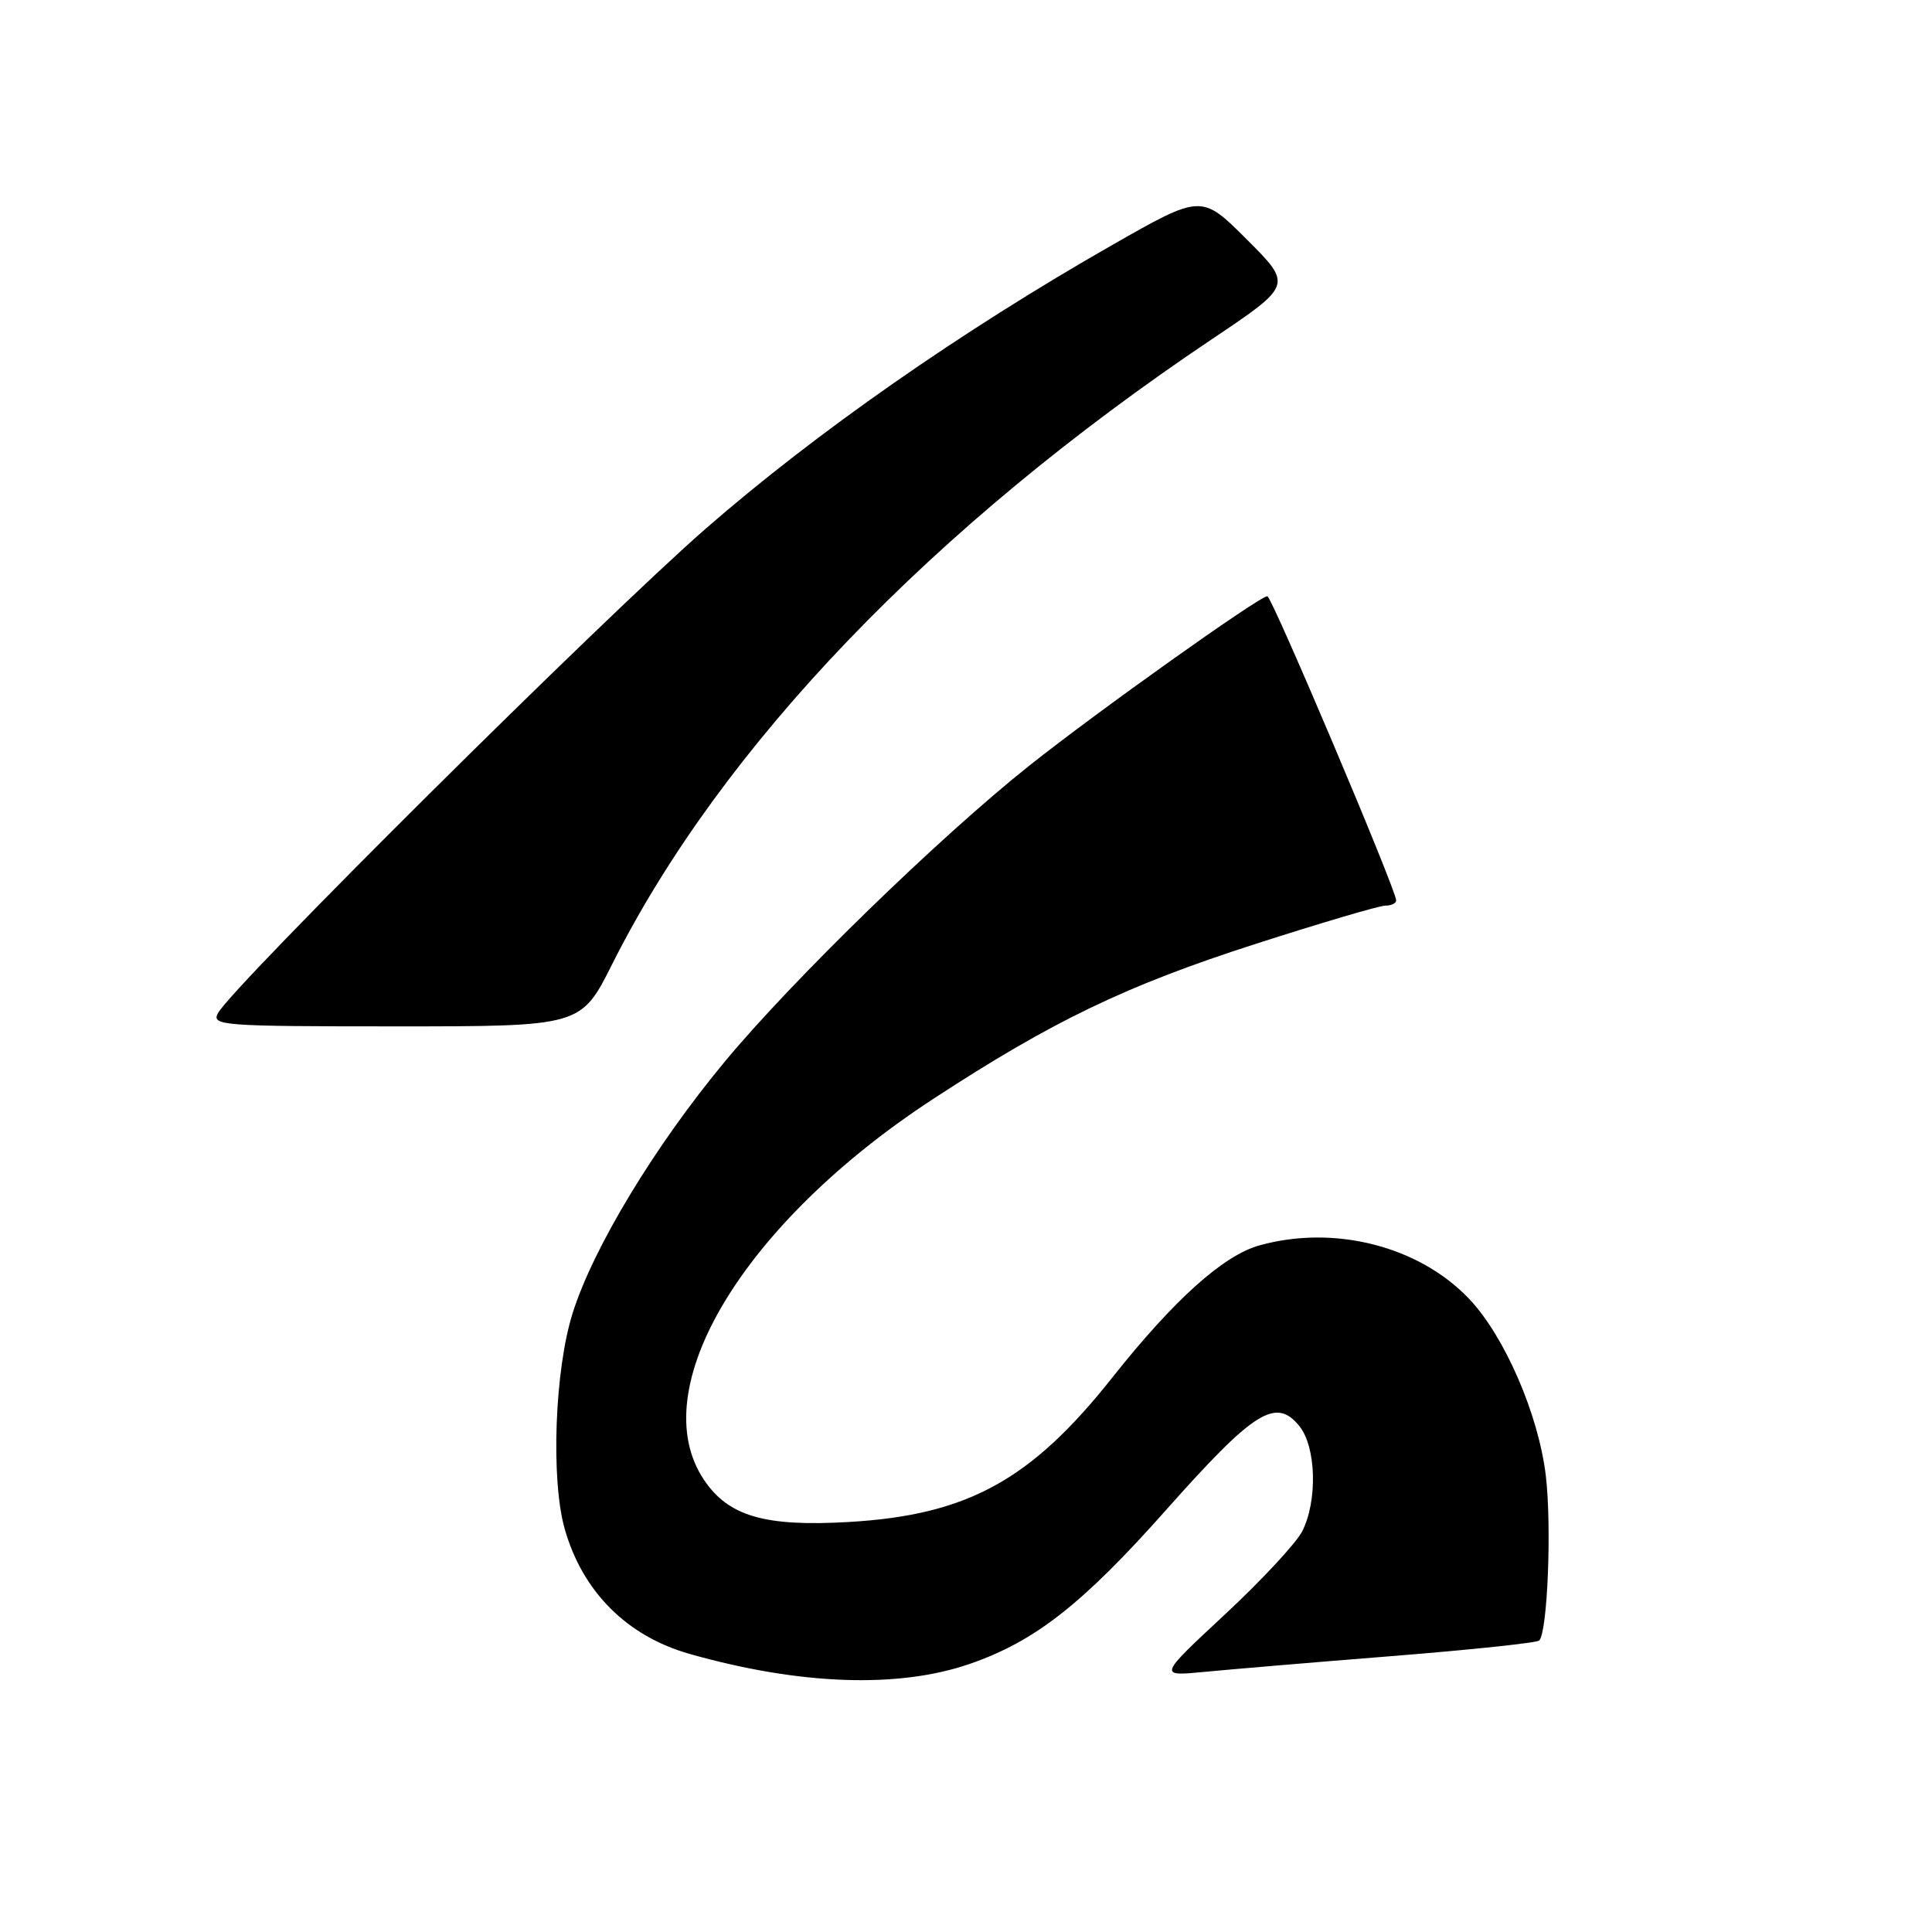 <?xml version="1.0" encoding="UTF-8" standalone="no"?>
<!DOCTYPE svg PUBLIC "-//W3C//DTD SVG 1.1//EN" "http://www.w3.org/Graphics/SVG/1.1/DTD/svg11.dtd" >
<svg xmlns="http://www.w3.org/2000/svg" xmlns:xlink="http://www.w3.org/1999/xlink" version="1.1" viewBox="0 0 256 256">
 <g >
 <path fill="currentColor"
d=" M 128.48 220.48 C 137.14 217.49 143.42 212.57 154.52 200.07 C 166.18 186.94 169.06 185.12 172.17 188.96 C 174.42 191.74 174.60 198.93 172.53 202.94 C 171.72 204.50 167.11 209.46 162.28 213.95 C 153.50 222.12 153.50 222.12 159.50 221.54 C 162.80 221.22 174.03 220.27 184.45 219.44 C 194.88 218.61 203.65 217.68 203.95 217.38 C 205.06 216.27 205.62 202.26 204.83 195.55 C 203.87 187.44 199.38 177.08 194.69 172.13 C 188.06 165.13 176.83 162.25 166.88 165.02 C 162.10 166.35 155.56 172.22 147.38 182.54 C 136.60 196.15 128.20 200.75 112.50 201.67 C 101.36 202.32 96.53 200.92 93.29 196.10 C 85.21 184.10 98.44 162.09 123.63 145.63 C 139.43 135.30 149.22 130.59 166.32 125.09 C 175.02 122.29 182.78 120.00 183.57 120.00 C 184.36 120.00 185.00 119.69 185.00 119.31 C 185.00 117.92 168.52 79.00 167.93 79.00 C 166.88 79.00 145.38 94.30 136.44 101.41 C 124.57 110.84 105.12 129.74 96.08 140.62 C 86.80 151.79 78.62 165.30 75.88 173.99 C 73.50 181.50 72.97 196.07 74.83 202.60 C 77.20 210.93 83.09 216.81 91.40 219.16 C 105.96 223.28 119.02 223.75 128.48 220.48 Z  M 81.12 127.75 C 95.64 98.86 123.52 69.81 160.59 44.94 C 171.26 37.78 171.26 37.78 165.23 31.75 C 159.20 25.72 159.20 25.72 147.35 32.48 C 127.33 43.91 108.15 57.29 93.50 70.06 C 79.98 81.85 30.81 130.68 28.88 134.25 C 27.99 135.89 29.40 136.00 52.45 136.00 C 76.98 136.00 76.98 136.00 81.12 127.75 Z "/>
</g>
</svg>
